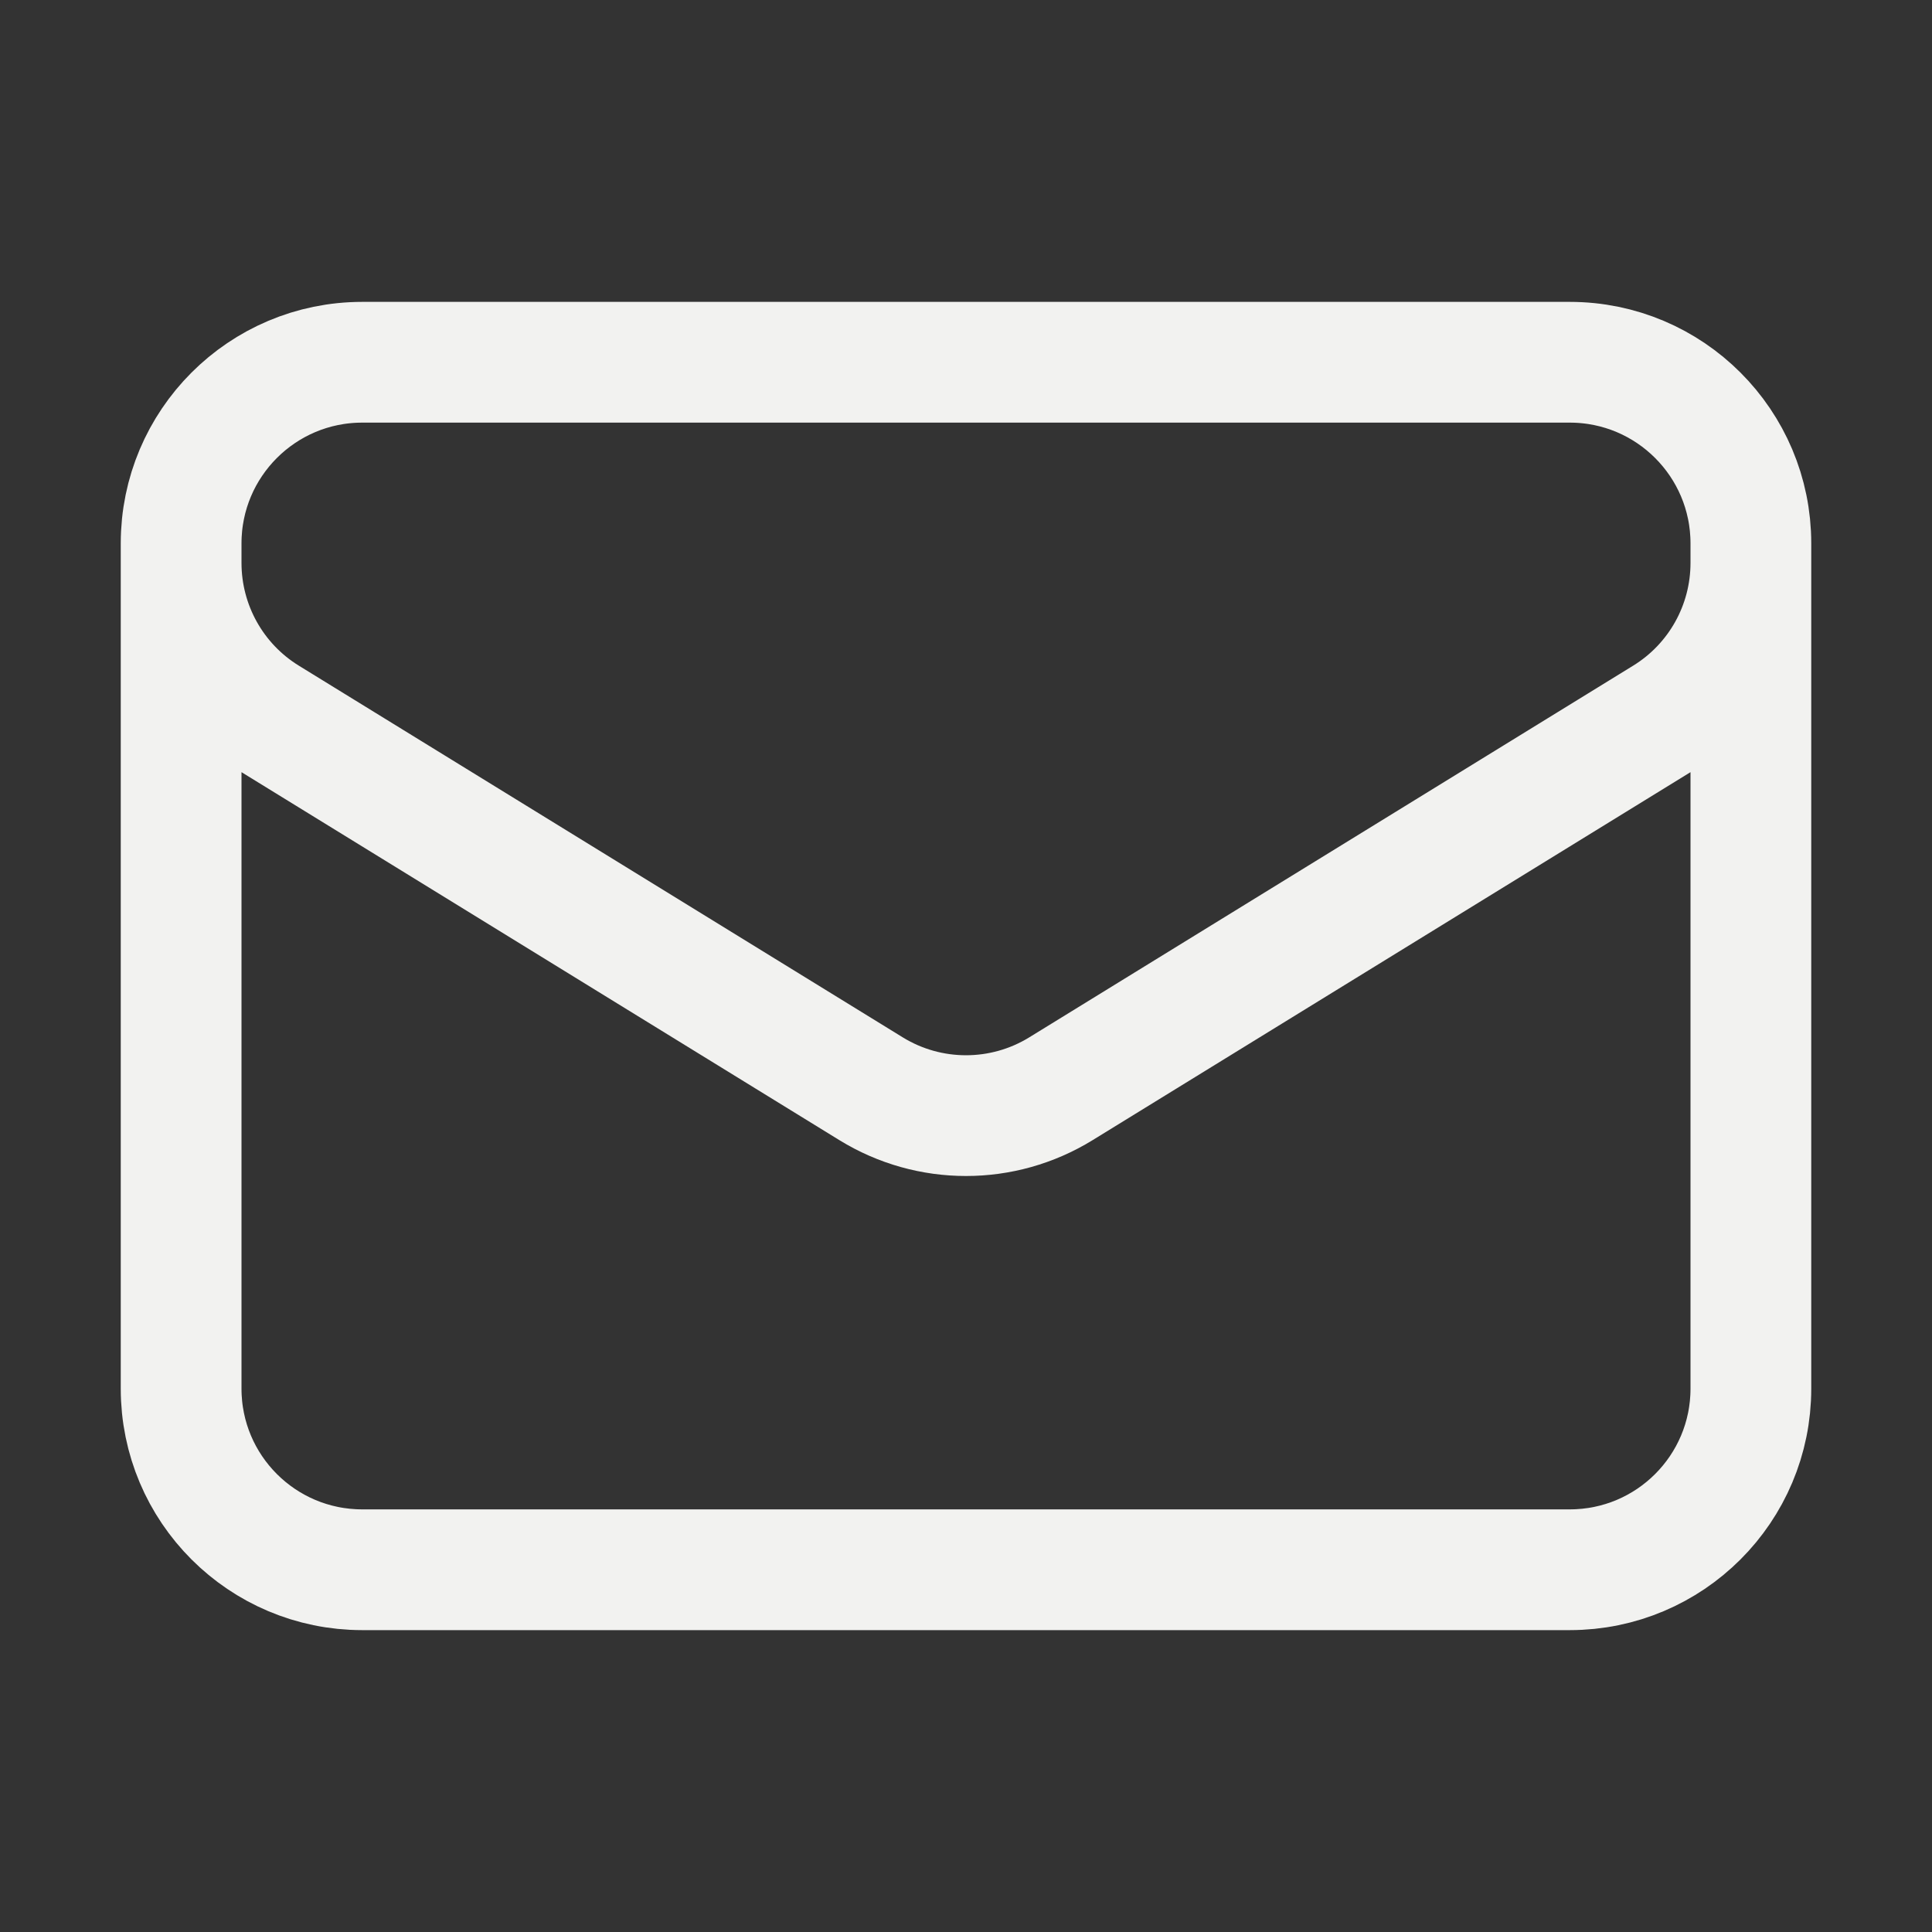 <svg width="24" height="24" viewBox="0 0 24 24" fill="none" xmlns="http://www.w3.org/2000/svg">
<rect x="0" y="0" width="24" height="24" fill="#333333" stroke="none"/>
<path d="M21.75 6.75V17.25C21.75 18.493 20.743 19.5 19.5 19.5H4.5C3.257 19.5 2.25 18.493 2.25 17.25V6.75M21.75 6.75C21.75 5.508 20.743 4.5 19.5 4.5H4.5C3.257 4.5 2.25 5.508 2.25 6.75M21.75 6.75V6.993C21.75 7.775 21.345 8.5 20.679 8.909L13.179 13.525C12.456 13.97 11.544 13.97 10.821 13.525L3.321 8.909C2.655 8.5 2.25 7.775 2.25 6.993V6.75" stroke="#F2F2F0" stroke-width="1.5" stroke-linecap="round" stroke-linejoin="round"/>
</svg>
